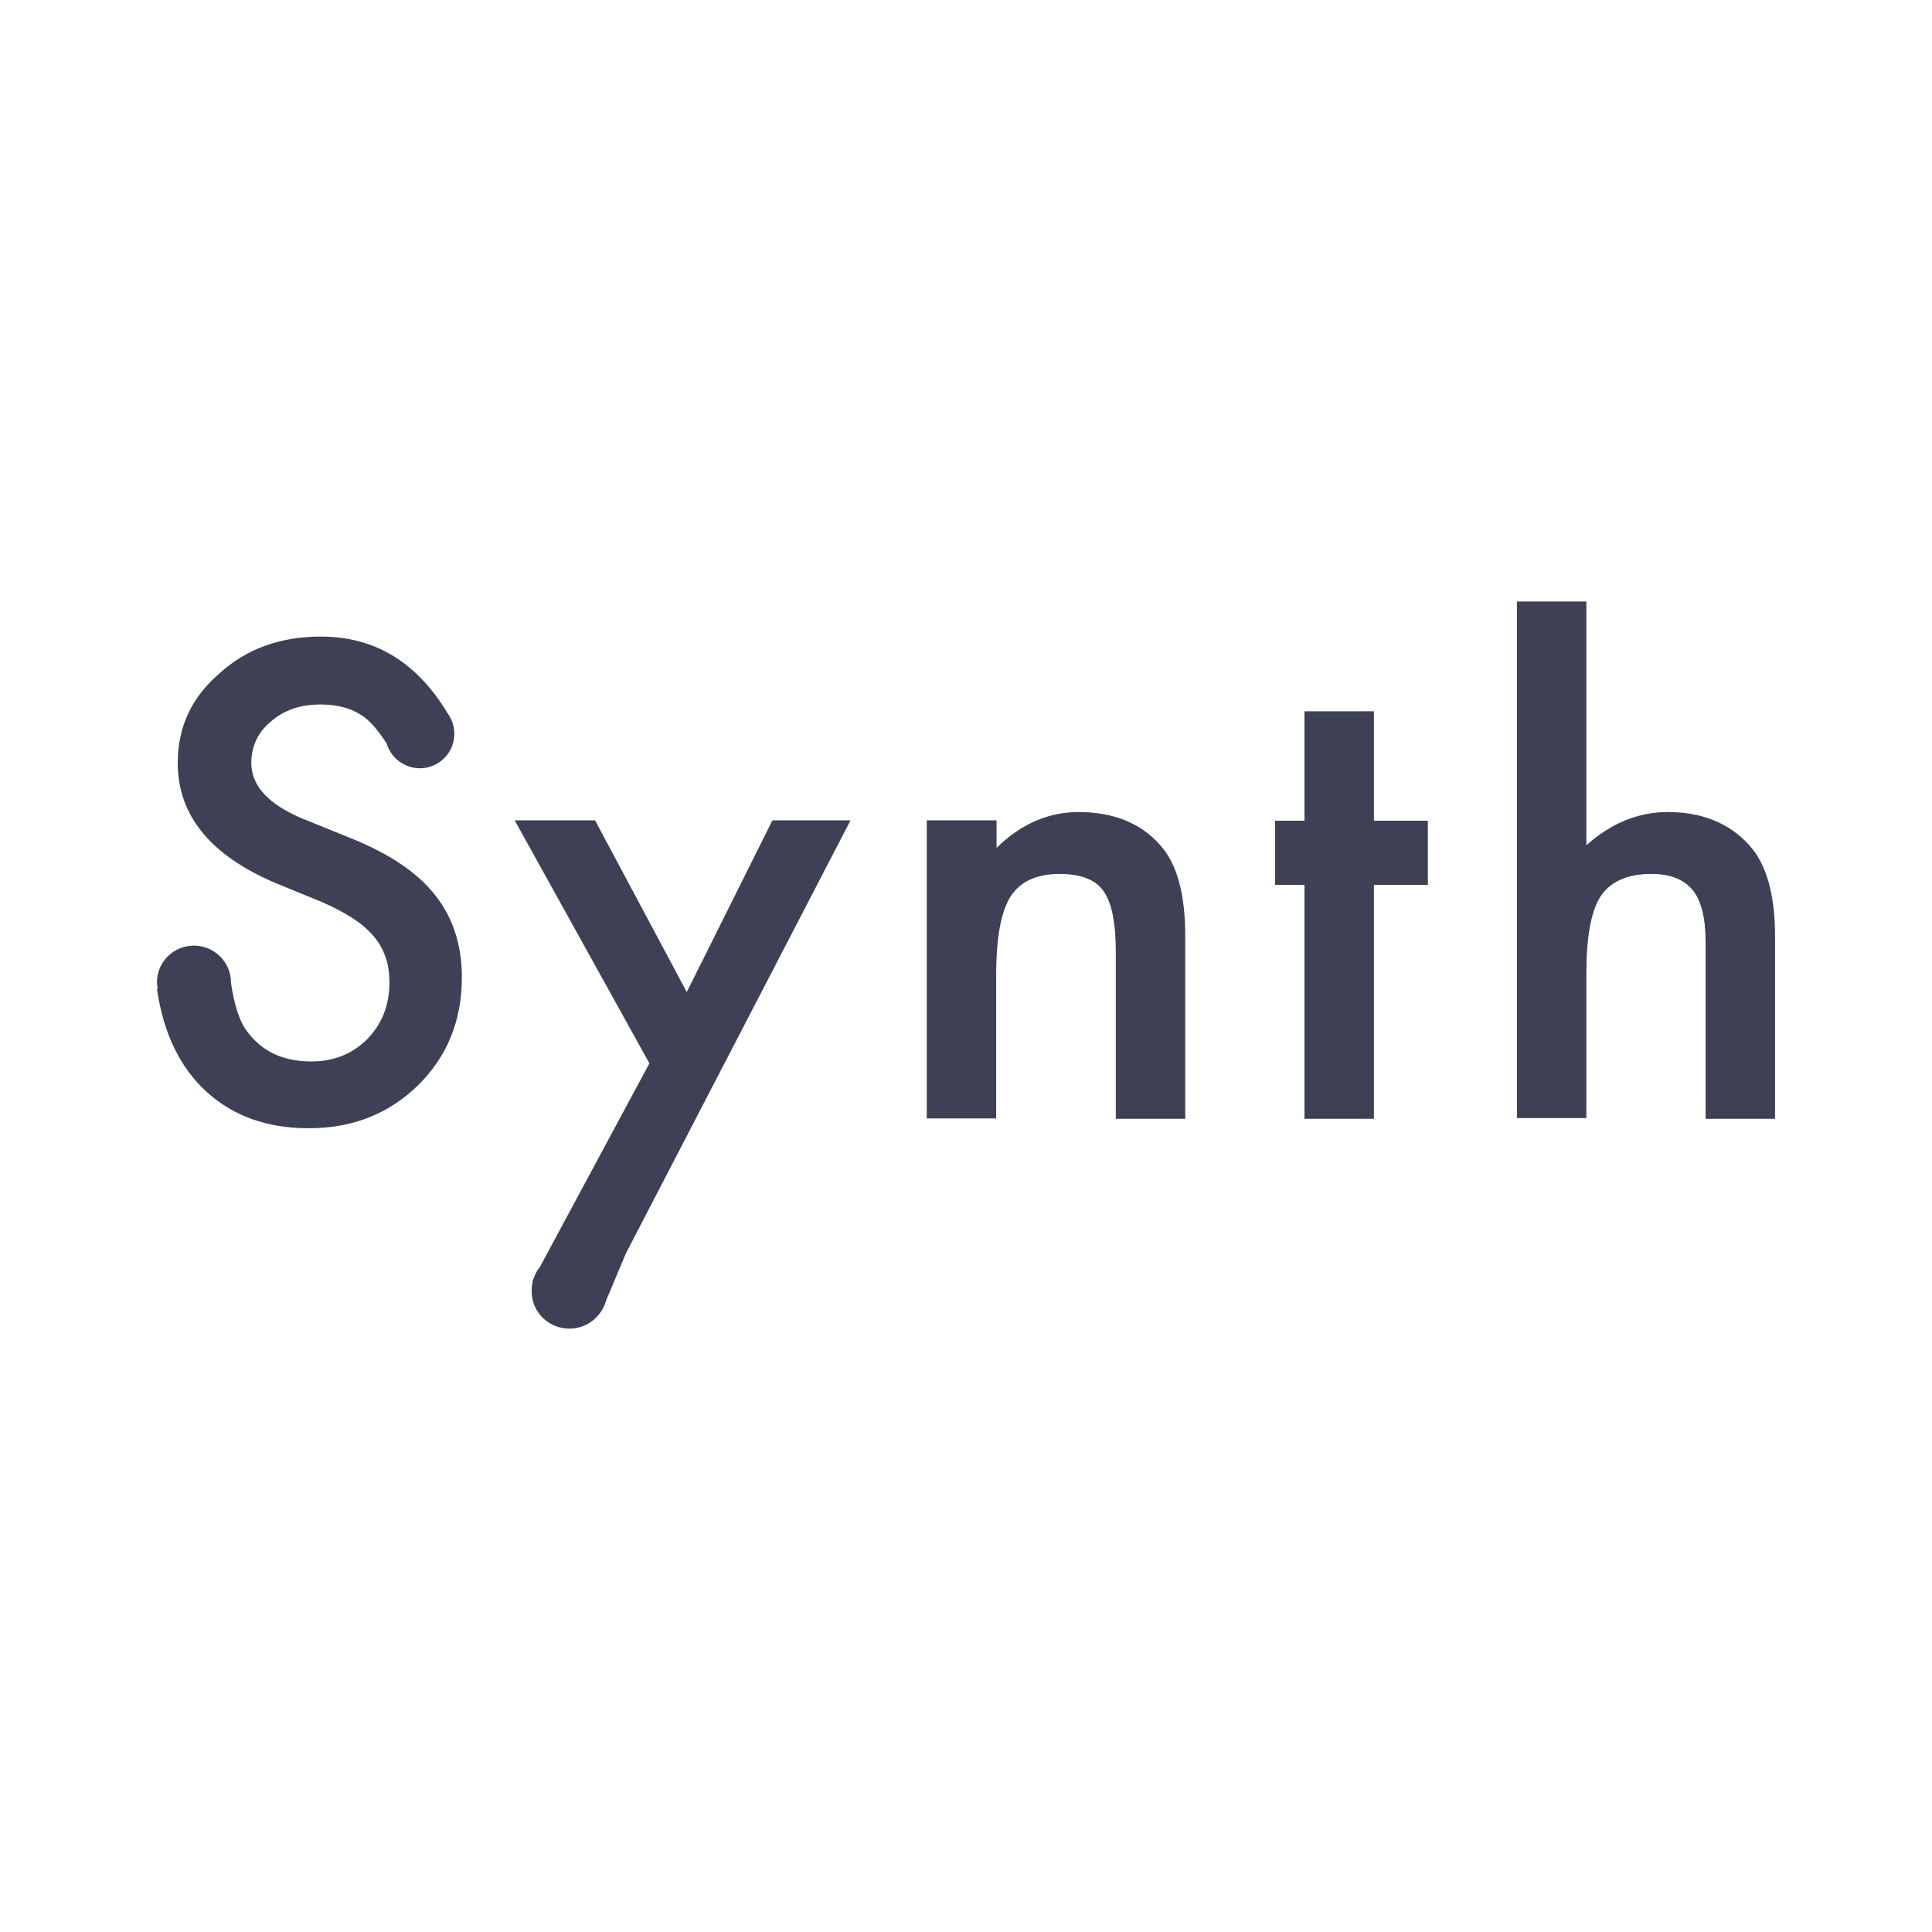 <?xml version="1.0" encoding="utf-8"?>
<!-- Generator: Adobe Illustrator 21.1.0, SVG Export Plug-In . SVG Version: 6.00 Build 0)  -->
<svg version="1.1" id="Layer_1" xmlns="http://www.w3.org/2000/svg" xmlns:xlink="http://www.w3.org/1999/xlink" x="0px" y="0px"
	 viewBox="0 0 512 512" style="enable-background:new 0 0 512 512;" xml:space="preserve">
<style type="text/css">
	.st0{fill:#3E4056;}
</style>
<path class="st0" d="M85.1,168.7c14.2,0,25.4,6.8,33.5,20.3c1.1,1.5,1.8,3.4,1.8,5.5c0,5-4.1,9.1-9.1,9.1c-4.2,0-7.7-2.8-8.8-6.5
	c-2.5-3.9-4.8-6.5-7.1-7.8c-2.7-1.7-6.2-2.6-10.5-2.6c-5.3,0-9.7,1.5-13.1,4.5c-3.5,2.9-5.2,6.6-5.2,11c0,6.1,4.6,11,13.7,14.8
	l12.6,5.1c10.2,4.1,17.7,9.1,22.4,15.1c4.7,5.9,7.1,13.2,7.1,21.8c0,11.5-3.9,21-11.6,28.6c-7.8,7.6-17.4,11.4-29,11.4
	c-10.9,0-20-3.2-27.1-9.7c-7-6.4-11.4-15.5-13.1-27.2l0.2,0c-0.1-0.6-0.2-1.2-0.2-1.8c0-5.4,4.4-9.7,9.8-9.7c5.4,0,9.8,4.4,9.8,9.7
	l0,0.1c0.9,6.1,2.3,10.3,4.2,12.8c3.9,5.4,9.6,8.1,17.1,8.1c5.9,0,10.9-2,14.8-5.9c3.9-4,5.9-9,5.9-15c0-2.4-0.3-4.7-1-6.7
	c-0.7-2-1.7-3.9-3.2-5.6c-1.4-1.7-3.3-3.3-5.6-4.8c-2.3-1.5-5-2.9-8.2-4.3l-12.2-5c-17.2-7.3-25.9-17.9-25.9-31.8
	c0-9.4,3.6-17.3,10.9-23.6C65.3,171.9,74.3,168.7,85.1,168.7z M150.9,352.1c4.6,0,8.5-3.1,9.7-7.4l5.3-12.6l59.5-114.7h-20.7
	l-22.7,45.5l-24.3-45.5h-21.3l35.7,64.4L143,335.9c-0.8,0.9-1.3,2-1.7,3.2l-0.2,0.4h0.1c-0.2,0.8-0.3,1.7-0.3,2.6
	C140.8,347.6,145.3,352.1,150.9,352.1z M245.7,217.4h18.4v7.3c6.4-6.3,13.7-9.5,21.7-9.5c9.2,0,16.5,2.9,21.6,8.7
	c4.5,4.9,6.7,13,6.7,24.1v48.5h-18.4v-44.2c0-7.8-1.1-13.2-3.3-16.2c-2.1-3-6-4.5-11.6-4.5c-6.1,0-10.4,2-13,6
	c-2.5,4-3.8,10.8-3.8,20.7v38.1h-18.4V217.4z M364.1,234.5v62h-18.4v-62h-7.8v-17h7.8v-29h18.4v29h14.3v17H364.1z M402,159.4h18.4
	V224c6.5-5.8,13.7-8.8,21.6-8.8c9,0,16.2,2.9,21.5,8.7c4.6,5,6.9,13.1,6.9,24.1v48.5h-18.4v-46.8c0-6.3-1.1-10.9-3.4-13.8
	c-2.3-2.8-5.9-4.3-10.9-4.3c-6.4,0-10.9,2-13.5,5.9c-2.6,4-3.8,10.9-3.8,20.6v38.2H402V159.4z"/>
</svg>
